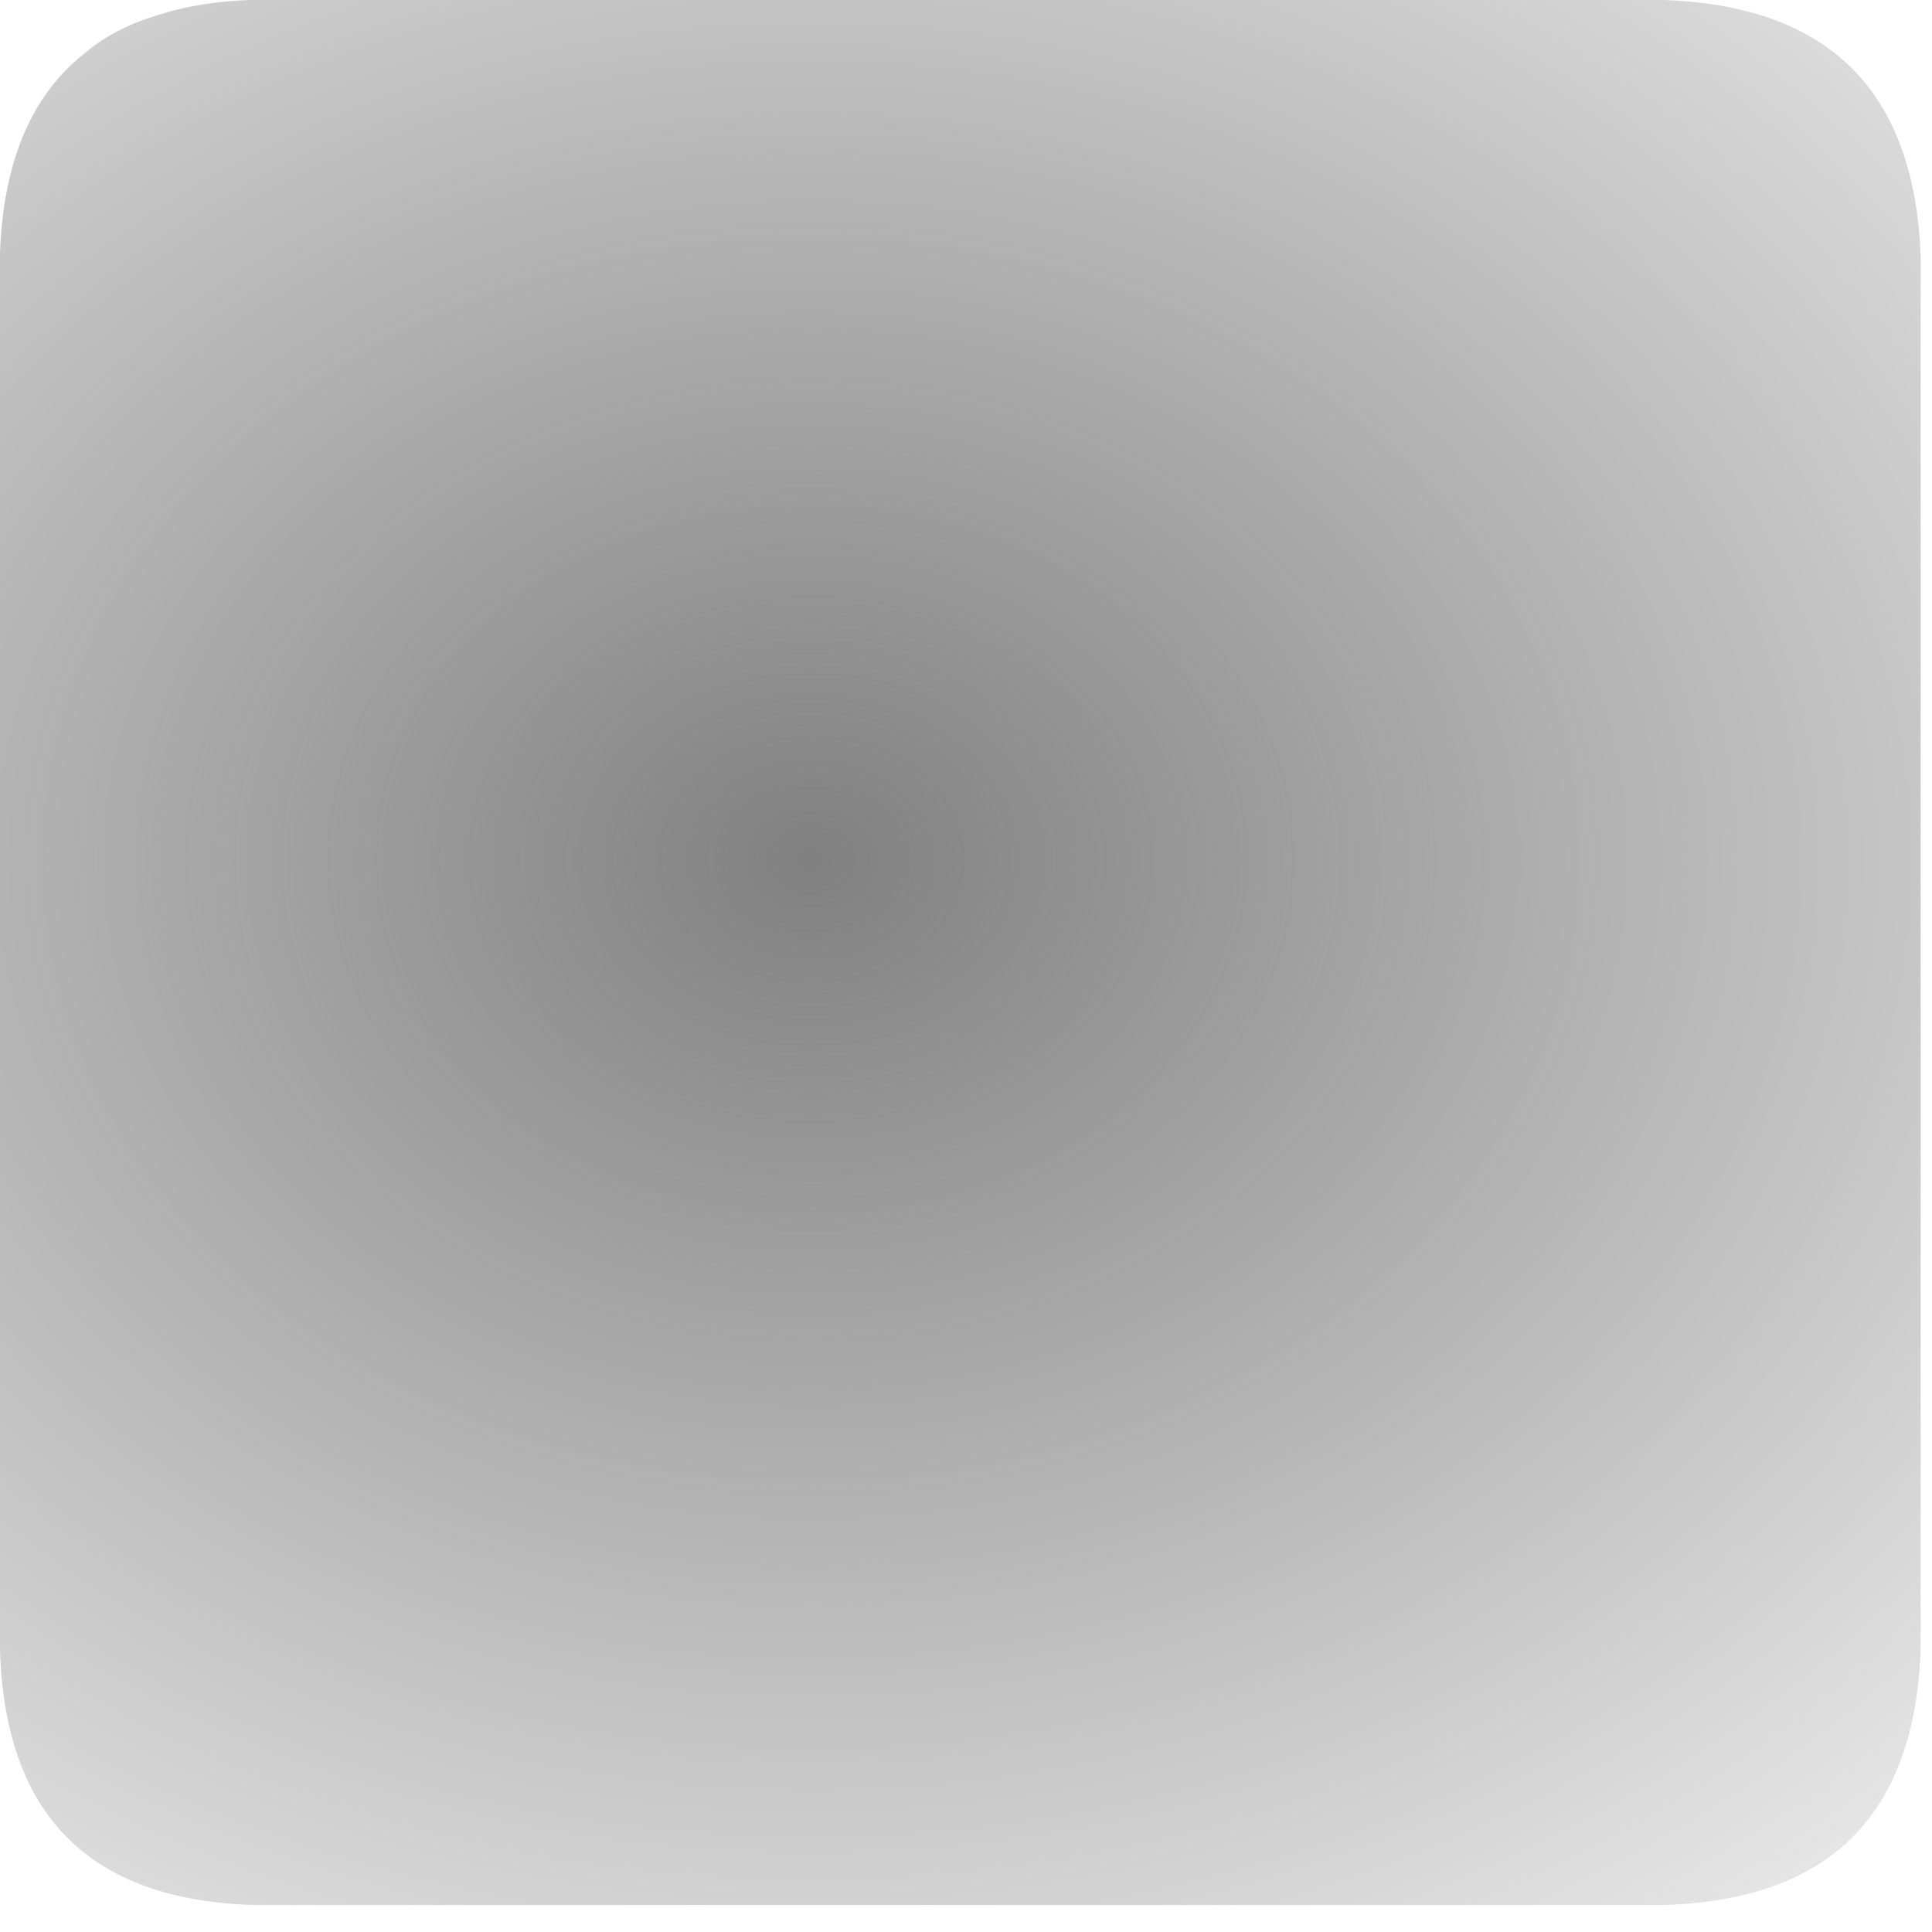 <?xml version="1.0" encoding="utf-8"?>
<svg version="1.1" id="Layer_1"
xmlns="http://www.w3.org/2000/svg"
xmlns:xlink="http://www.w3.org/1999/xlink"
width="68px" height="68px"
xml:space="preserve">
<g id="PathID_3211" transform="matrix(1, 0, 0, 1, 0, 0)">
<radialGradient
id="RadialGradID_1547" gradientUnits="userSpaceOnUse" gradientTransform="matrix(0.099, 0, 0, 0.08, 28.55, 30.25)" spreadMethod ="pad" cx="0" cy="0" r="819.2" fx="0" fy="0" >
<stop  offset="0"  style="stop-color:#808080;stop-opacity:1" />
<stop  offset="0.867"  style="stop-color:#808080;stop-opacity:0.008" />
</radialGradient>
<path style="fill:url(#RadialGradID_1547) " d="M67.6 9.05L67.6 58.05Q67.3 66.8 58.55 67.05L8.95 67.05Q0.25 66.8 0 58.05L0 10.25Q-0.2 4.4 2.95 1.9Q4 1 5.5 0.55Q7.45 -0.1 10.15 0L58.55 0Q67.3 0.3 67.6 9.05" />
</g>
</svg>
